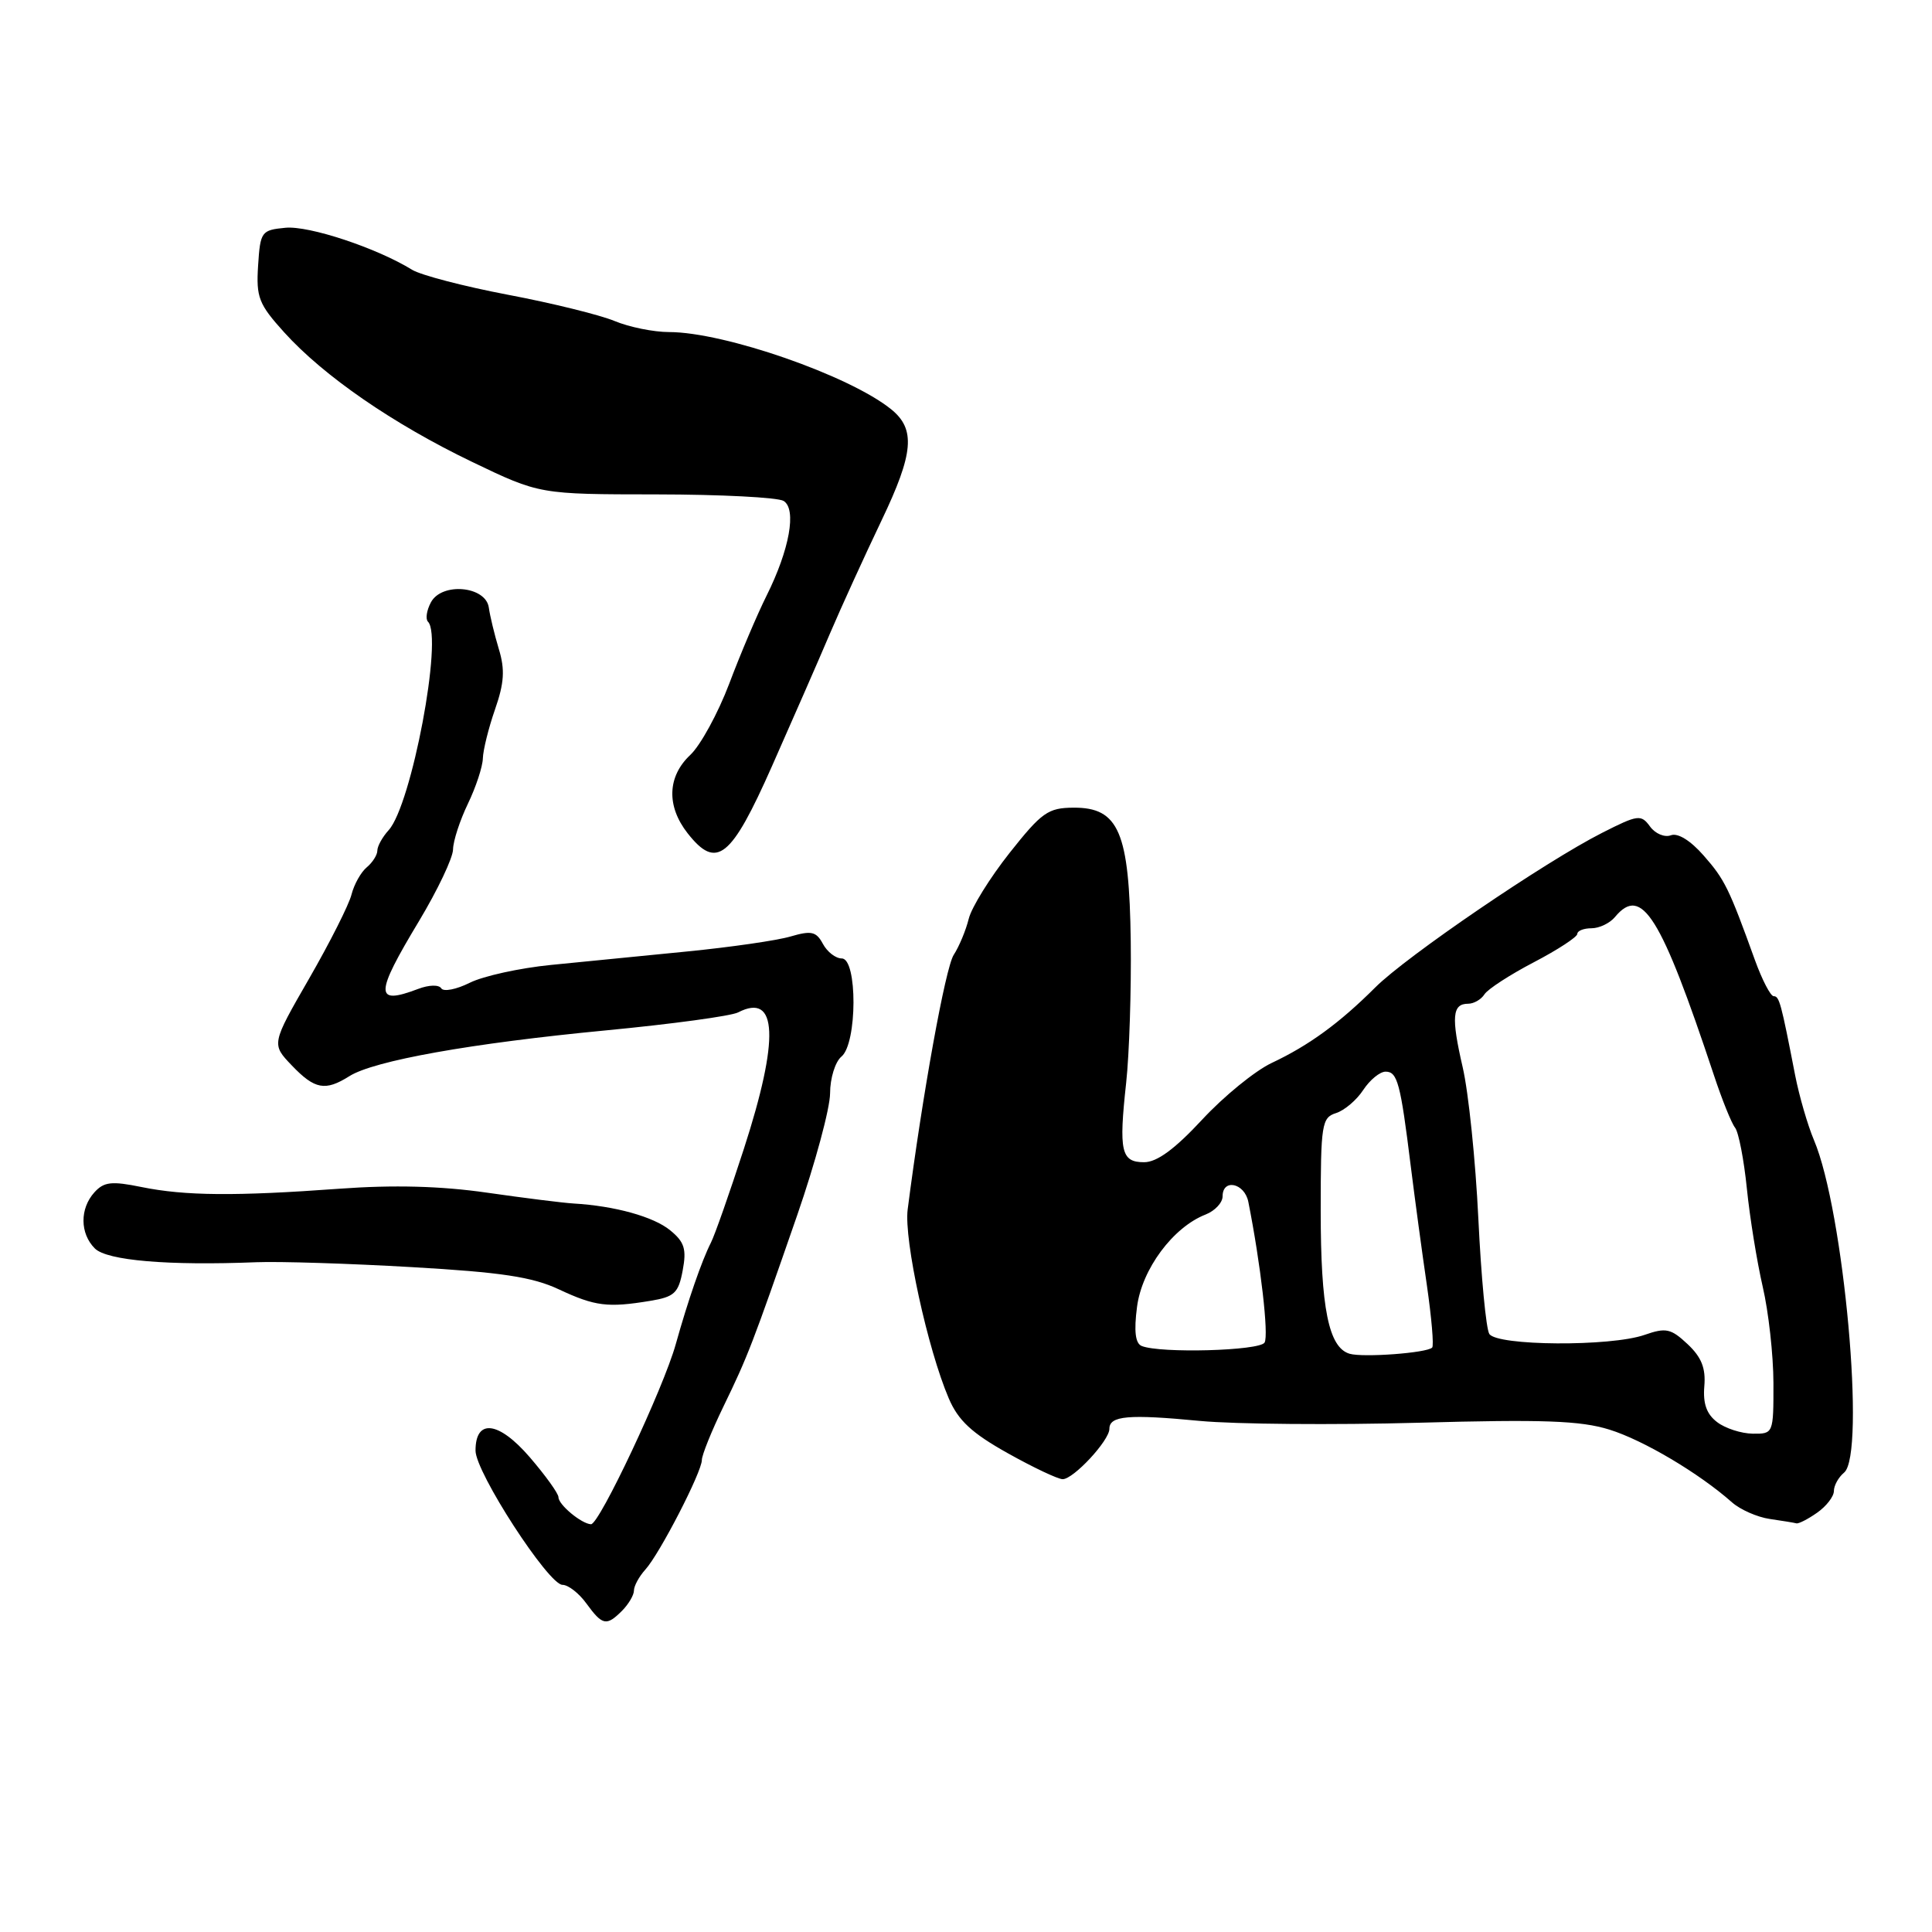 <?xml version="1.0" encoding="UTF-8" standalone="no"?>
<!DOCTYPE svg PUBLIC "-//W3C//DTD SVG 1.1//EN" "http://www.w3.org/Graphics/SVG/1.1/DTD/svg11.dtd" >
<svg xmlns="http://www.w3.org/2000/svg" xmlns:xlink="http://www.w3.org/1999/xlink" version="1.1" viewBox="0 0 256 256">
 <g >
 <path fill="currentColor"
d=" M 82.43 213.43 C 83.29 212.56 84.00 211.36 84.00 210.76 C 84.00 210.15 84.68 208.90 85.51 207.98 C 87.41 205.89 93.00 195.04 93.00 193.46 C 93.00 192.81 94.28 189.63 95.85 186.39 C 99.10 179.69 99.68 178.19 105.64 161.00 C 108.02 154.12 109.98 146.87 109.99 144.87 C 109.99 142.88 110.67 140.68 111.50 140.00 C 113.60 138.26 113.63 127.00 111.54 127.00 C 110.73 127.00 109.61 126.13 109.04 125.07 C 108.16 123.43 107.52 123.28 104.75 124.09 C 102.96 124.62 96.78 125.51 91.00 126.08 C 85.22 126.65 77.12 127.45 73.00 127.86 C 68.87 128.27 64.04 129.33 62.25 130.22 C 60.47 131.11 58.77 131.44 58.47 130.96 C 58.16 130.46 56.84 130.49 55.40 131.04 C 49.62 133.23 49.64 131.81 55.52 122.05 C 57.98 117.95 60.02 113.67 60.03 112.55 C 60.05 111.42 60.94 108.70 62.00 106.50 C 63.06 104.30 63.95 101.60 63.98 100.50 C 64.01 99.40 64.73 96.48 65.59 94.01 C 66.81 90.51 66.93 88.73 66.10 86.01 C 65.52 84.08 64.92 81.60 64.77 80.50 C 64.36 77.65 58.54 77.12 57.10 79.81 C 56.53 80.87 56.36 82.03 56.71 82.38 C 58.73 84.40 54.53 106.66 51.50 110.00 C 50.67 110.91 50.00 112.13 50.00 112.71 C 50.00 113.28 49.37 114.28 48.60 114.92 C 47.83 115.56 46.92 117.18 46.58 118.52 C 46.25 119.86 43.72 124.87 40.97 129.65 C 35.96 138.35 35.96 138.35 38.67 141.18 C 41.71 144.36 43.10 144.61 46.29 142.60 C 49.55 140.54 62.43 138.24 80.30 136.53 C 88.98 135.70 96.86 134.63 97.80 134.15 C 103.04 131.45 103.30 137.62 98.57 152.22 C 96.68 158.05 94.72 163.64 94.20 164.66 C 92.98 167.06 91.15 172.36 89.54 178.12 C 87.92 183.93 79.41 202.01 78.31 201.97 C 77.06 201.92 74.00 199.39 74.00 198.39 C 74.00 197.90 72.28 195.51 70.18 193.07 C 66.07 188.31 63.00 187.94 63.01 192.22 C 63.01 195.09 72.68 210.00 74.53 210.00 C 75.29 210.00 76.72 211.11 77.70 212.47 C 79.83 215.39 80.36 215.50 82.43 213.43 Z  M 240.78 200.44 C 242.00 199.59 243.00 198.29 243.00 197.57 C 243.00 196.84 243.61 195.74 244.35 195.13 C 247.25 192.72 244.32 160.39 240.36 151.07 C 239.53 149.11 238.41 145.25 237.87 142.50 C 235.99 132.83 235.77 132.00 235.02 132.00 C 234.61 132.00 233.50 129.86 232.55 127.25 C 229.09 117.66 228.54 116.55 225.74 113.36 C 224.00 111.37 222.31 110.33 221.40 110.68 C 220.57 110.99 219.33 110.47 218.64 109.52 C 217.45 107.89 217.05 107.94 212.30 110.35 C 204.74 114.18 186.37 126.70 182.23 130.84 C 177.50 135.56 173.45 138.52 168.50 140.85 C 166.30 141.89 162.15 145.27 159.28 148.37 C 155.67 152.26 153.30 154.00 151.60 154.00 C 148.55 154.00 148.23 152.57 149.22 143.50 C 149.64 139.65 149.91 131.21 149.83 124.75 C 149.64 110.25 148.25 106.99 142.26 107.02 C 138.87 107.04 138.04 107.63 133.77 113.02 C 131.17 116.31 128.73 120.24 128.36 121.75 C 127.99 123.26 127.09 125.42 126.37 126.53 C 125.27 128.23 122.22 145.08 120.27 160.27 C 119.76 164.25 122.92 178.77 125.72 185.30 C 126.97 188.22 128.76 189.89 133.52 192.55 C 136.91 194.45 140.19 196.00 140.81 196.00 C 142.24 196.00 147.00 190.88 147.00 189.33 C 147.00 187.59 149.51 187.37 159.00 188.28 C 163.68 188.72 176.72 188.83 188.00 188.52 C 204.48 188.06 209.43 188.24 213.25 189.43 C 217.76 190.83 225.13 195.20 229.50 199.07 C 230.60 200.04 232.85 201.03 234.50 201.27 C 236.15 201.51 237.74 201.77 238.03 201.85 C 238.32 201.93 239.56 201.30 240.78 200.44 Z  M 86.16 172.37 C 89.37 171.84 89.90 171.34 90.46 168.34 C 90.99 165.52 90.70 164.57 88.80 163.02 C 86.61 161.22 81.47 159.79 76.00 159.47 C 74.62 159.39 69.45 158.74 64.50 158.03 C 58.38 157.15 52.14 156.99 45.00 157.51 C 31.17 158.52 24.52 158.46 18.76 157.29 C 14.79 156.48 13.78 156.59 12.51 157.99 C 10.56 160.15 10.58 163.44 12.57 165.43 C 14.18 167.03 22.27 167.72 34.00 167.25 C 37.02 167.13 46.28 167.42 54.56 167.90 C 66.43 168.58 70.55 169.20 74.06 170.85 C 78.85 173.09 80.53 173.30 86.16 172.37 Z  M 102.30 101.50 C 104.98 95.45 108.43 87.58 109.95 84.00 C 111.48 80.42 114.57 73.65 116.82 68.94 C 121.07 60.05 121.35 56.87 118.08 54.23 C 112.55 49.76 95.98 44.00 88.65 44.00 C 86.61 44.00 83.36 43.34 81.42 42.53 C 79.49 41.73 73.14 40.16 67.32 39.06 C 61.49 37.95 55.77 36.46 54.61 35.75 C 49.93 32.86 40.95 29.88 37.82 30.18 C 34.63 30.49 34.49 30.68 34.20 35.19 C 33.93 39.40 34.28 40.30 37.65 44.03 C 42.89 49.83 52.09 56.17 62.57 61.21 C 71.50 65.50 71.50 65.50 87.00 65.51 C 95.53 65.52 103.10 65.91 103.84 66.38 C 105.58 67.48 104.62 72.83 101.57 78.94 C 100.32 81.45 98.09 86.70 96.62 90.61 C 95.14 94.51 92.82 98.76 91.47 100.03 C 88.42 102.89 88.29 106.82 91.12 110.42 C 94.95 115.29 96.87 113.76 102.30 101.50 Z  M 227.53 188.44 C 226.14 187.39 225.64 186.00 225.83 183.70 C 226.04 181.30 225.46 179.84 223.62 178.11 C 221.40 176.03 220.75 175.89 217.91 176.88 C 213.42 178.45 198.34 178.35 197.34 176.75 C 196.91 176.06 196.26 169.20 195.89 161.50 C 195.52 153.80 194.59 144.75 193.81 141.40 C 192.28 134.77 192.43 133.00 194.53 133.00 C 195.29 133.00 196.26 132.44 196.70 131.75 C 197.14 131.06 200.09 129.15 203.25 127.50 C 206.41 125.85 208.99 124.16 209.00 123.75 C 209.00 123.34 209.84 123.00 210.88 123.00 C 211.91 123.00 213.32 122.33 214.00 121.50 C 217.53 117.25 220.07 121.32 227.09 142.43 C 228.17 145.70 229.44 148.85 229.91 149.43 C 230.37 150.02 231.08 153.65 231.47 157.50 C 231.86 161.35 232.81 167.20 233.57 170.50 C 234.34 173.80 234.98 179.54 234.99 183.25 C 235.00 189.96 234.98 190.00 232.25 189.97 C 230.74 189.95 228.61 189.27 227.53 188.44 Z  M 178.83 179.38 C 176.05 178.56 175.00 173.34 175.00 160.42 C 175.00 148.96 175.14 148.09 177.03 147.49 C 178.14 147.14 179.77 145.76 180.64 144.42 C 181.52 143.09 182.84 142.00 183.60 142.00 C 185.17 142.00 185.57 143.50 186.93 154.50 C 187.48 158.90 188.44 166.02 189.07 170.31 C 189.69 174.61 190.01 178.32 189.77 178.56 C 189.06 179.28 180.62 179.90 178.83 179.38 Z  M 151.28 178.35 C 150.44 178.01 150.24 176.40 150.66 173.18 C 151.30 168.18 155.43 162.61 159.75 160.93 C 160.99 160.44 162.00 159.36 162.00 158.52 C 162.00 156.13 164.91 156.75 165.41 159.25 C 167.04 167.45 168.14 176.96 167.56 177.90 C 166.89 178.99 153.76 179.35 151.28 178.35 Z "/>
</g>
</svg>